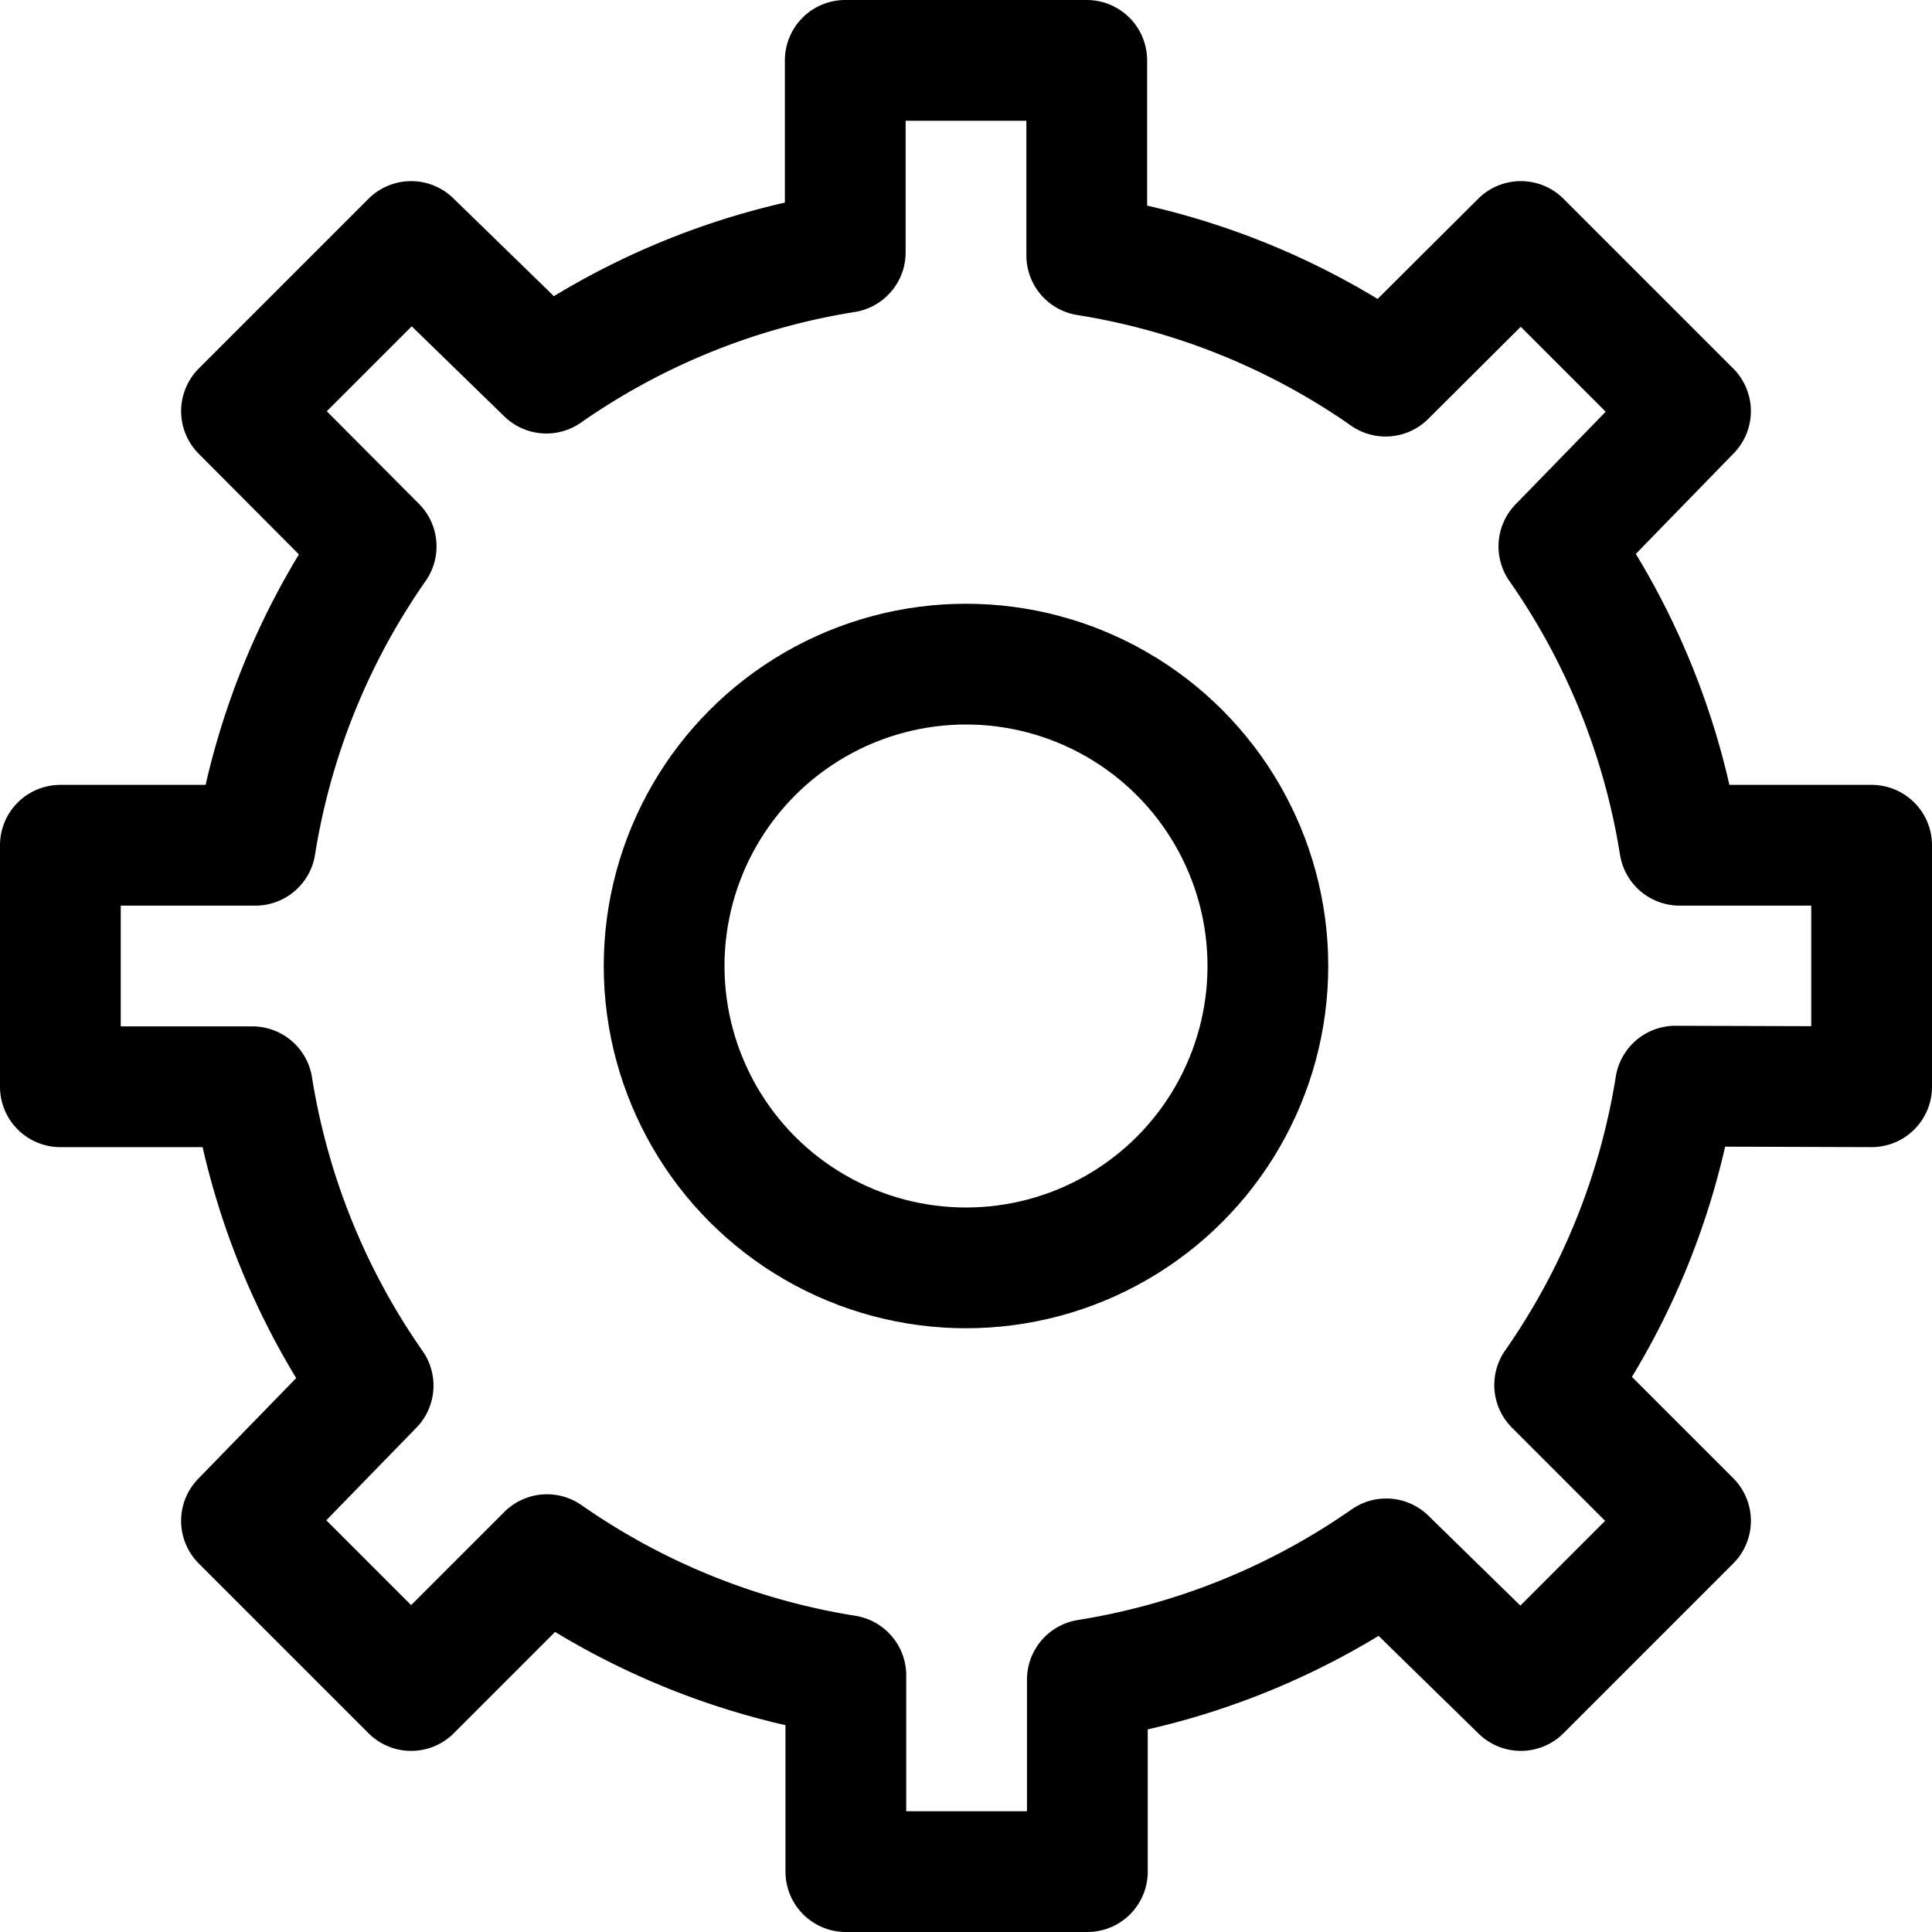 <?xml version="1.0" ?><svg viewBox="0 0 32 32" xmlns="http://www.w3.org/2000/svg"><defs><style>.cls-1{fill:none;stroke:#000;stroke-linejoin:round;stroke-width:2px;}</style></defs><title/><g data-name="40-Gear" id="_40-Gear"><path class="cls-1" d="M31,18V14H27.82a11.92,11.92,0,0,0-2-4.95L28,6.81,25.19,4,22.95,6.23a11.92,11.92,0,0,0-4.95-2V1H14V4.18a11.92,11.92,0,0,0-4.95,2L6.81,4,4,6.81,6.23,9.05a11.92,11.92,0,0,0-2,4.95H1v4H4.18a11.92,11.92,0,0,0,2,4.95L4,25.19,6.81,28l2.25-2.25a11.92,11.92,0,0,0,4.95,2V31h4V27.82a11.92,11.92,0,0,0,4.95-2L25.19,28,28,25.19l-2.25-2.25a11.92,11.92,0,0,0,2-4.95Z"/><circle class="cls-1" cx="16" cy="16" r="5"/></g></svg>